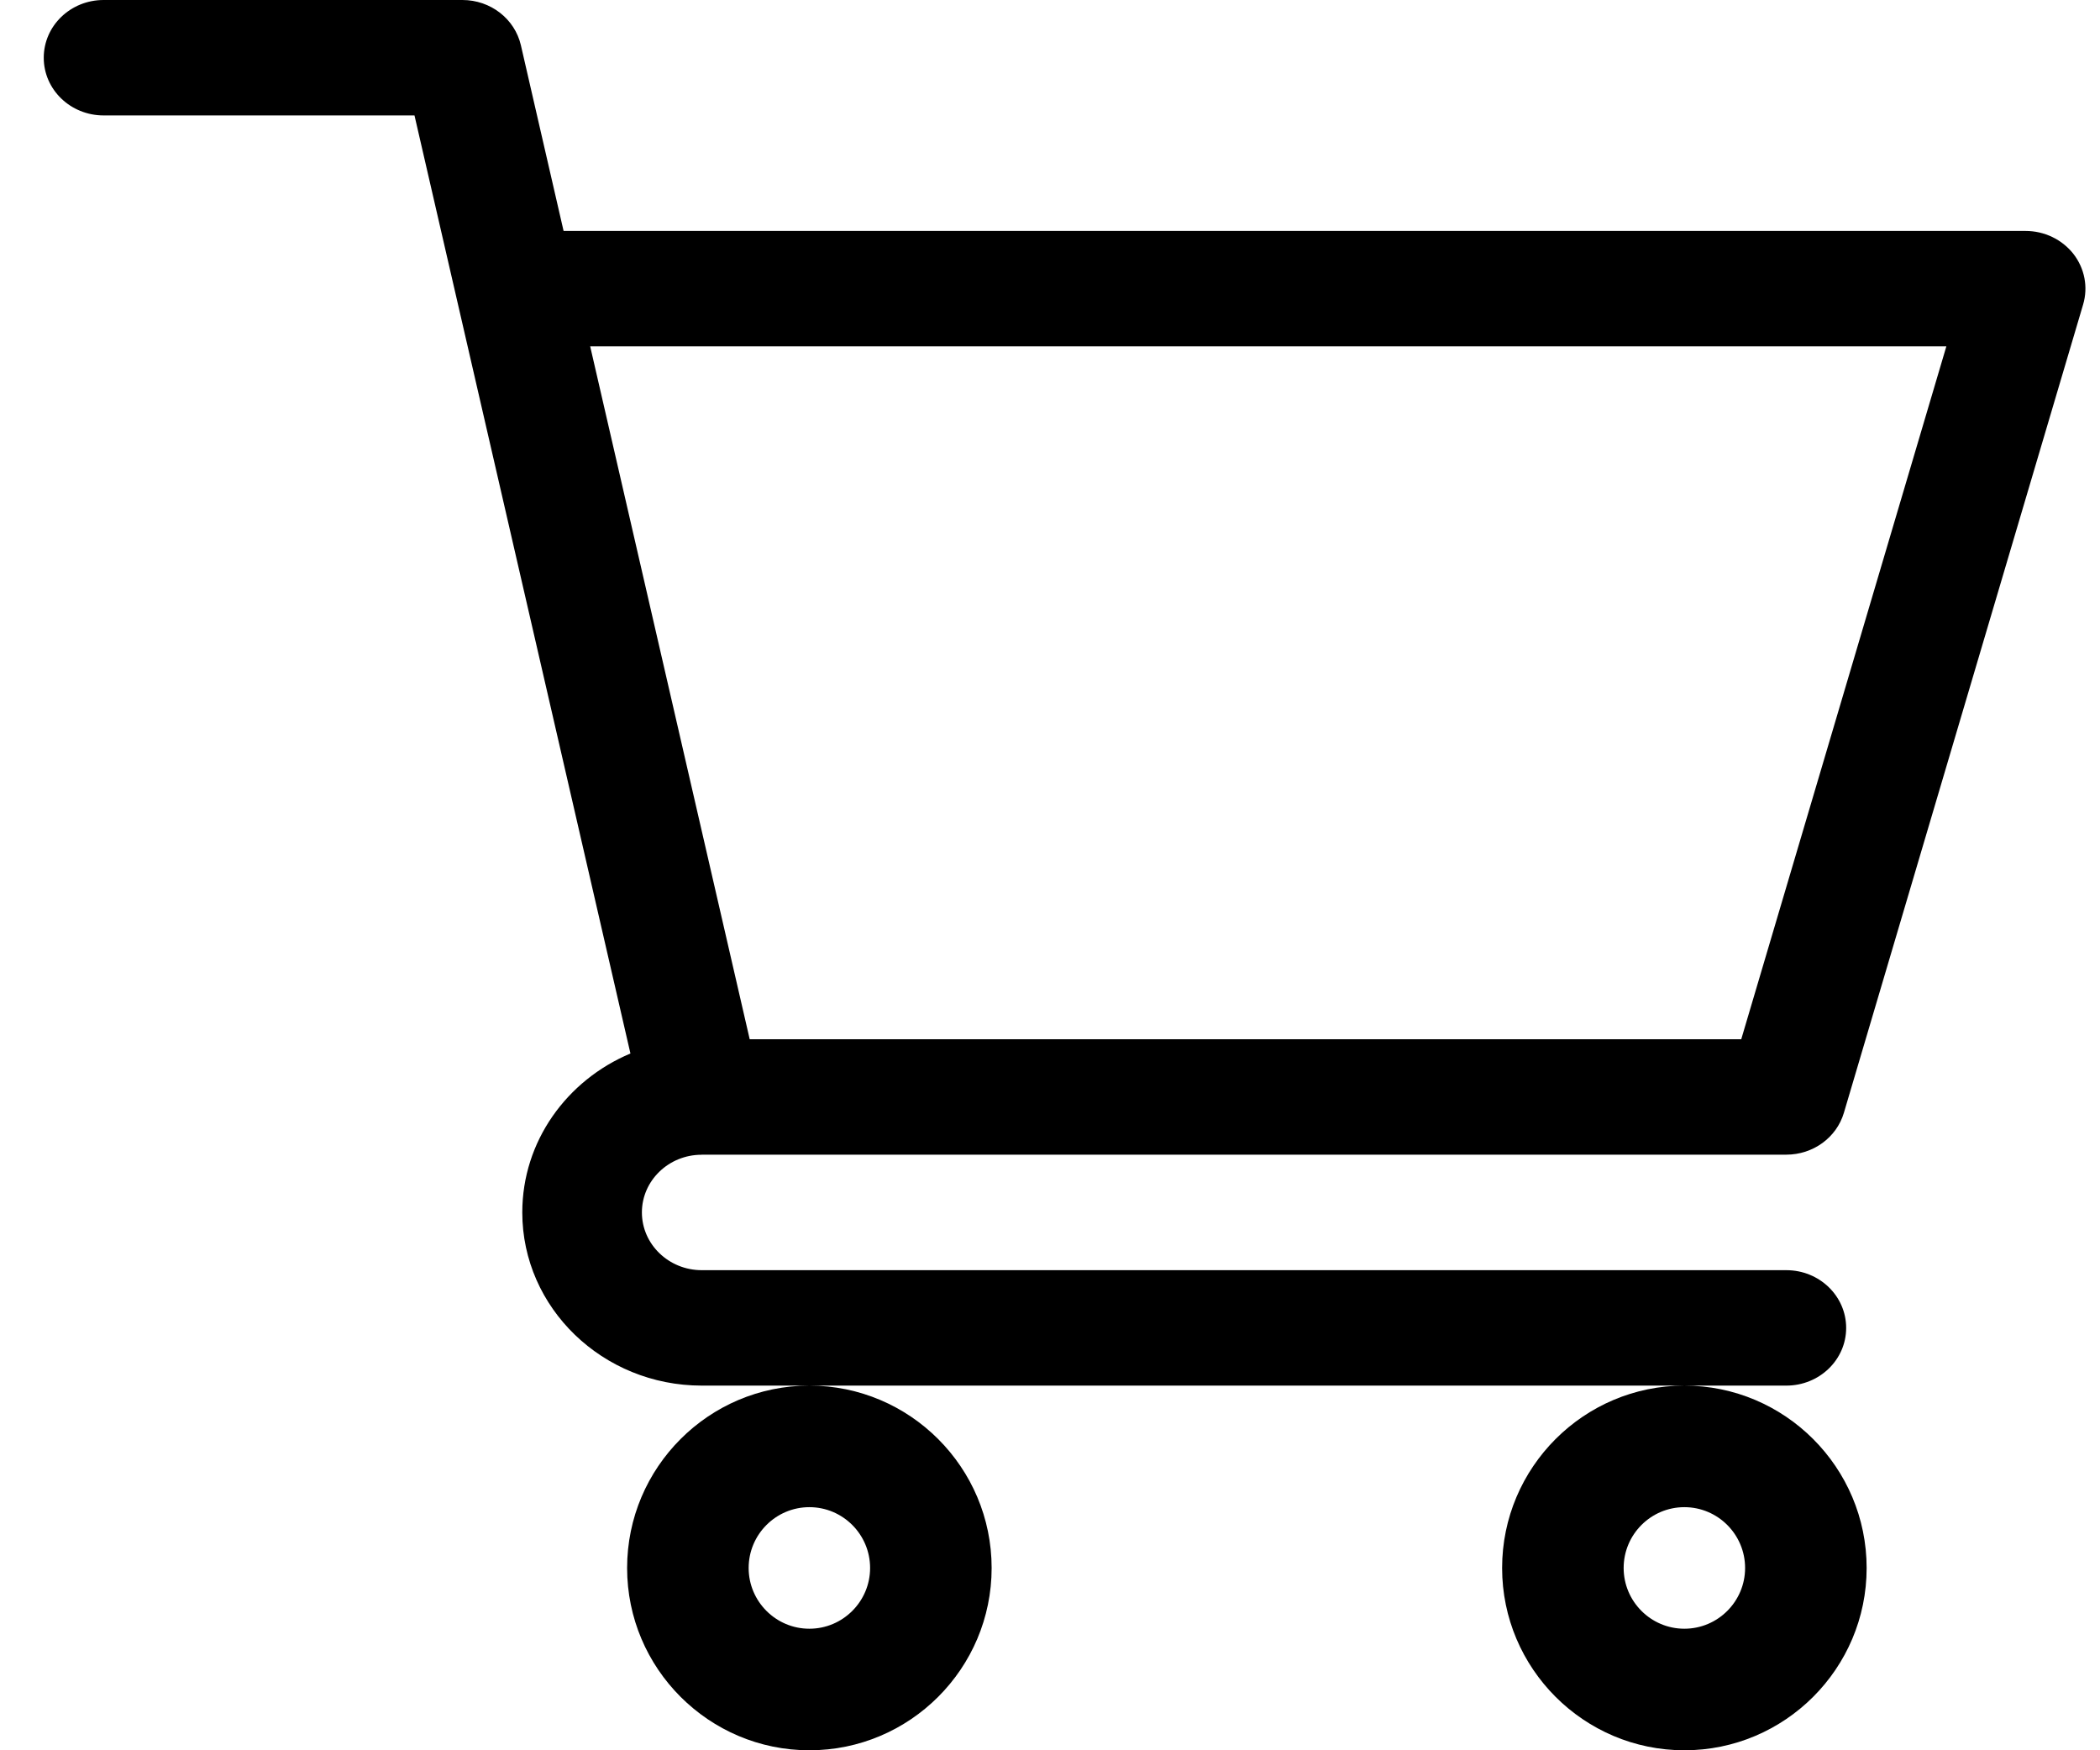 <svg  viewBox="0 0 24 20" fill="none" xmlns="http://www.w3.org/2000/svg">
<path fill-rule="evenodd" clip-rule="evenodd" d="M8.019 13.195H8.018C7.642 13.195 7.336 13.491 7.336 13.854C7.336 14.218 7.643 14.514 8.02 14.514H20.415C20.793 14.514 21.099 14.809 21.099 15.174C21.099 15.538 20.793 15.833 20.415 15.833H19.25H9.25H8.02C6.889 15.833 5.969 14.945 5.969 13.854C5.969 13.042 6.478 12.343 7.205 12.038L4.737 1.319H1.184C0.806 1.319 0.5 1.024 0.5 0.66C0.5 0.295 0.806 0 1.184 0H5.285C5.606 0 5.883 0.215 5.953 0.517L6.441 2.639H23.15C23.364 2.639 23.566 2.736 23.696 2.901C23.825 3.067 23.866 3.281 23.807 3.48L21.073 12.716C20.989 12.999 20.721 13.194 20.415 13.194H8.021L8.019 13.195ZM9.25 15.833C10.399 15.833 11.333 16.768 11.333 17.917C11.333 19.065 10.399 20 9.25 20C8.101 20 7.167 19.065 7.167 17.917C7.167 16.768 8.101 15.833 9.25 15.833ZM19.25 15.833C20.399 15.833 21.333 16.768 21.333 17.917C21.333 19.065 20.399 20 19.25 20C18.101 20 17.167 19.065 17.167 17.917C17.167 16.768 18.101 15.833 19.25 15.833ZM19.9 11.875L22.244 3.958H6.745L8.568 11.875H19.9ZM9.944 17.917C9.944 17.534 9.633 17.222 9.25 17.222C8.867 17.222 8.556 17.534 8.556 17.917C8.556 18.299 8.867 18.611 9.25 18.611C9.633 18.611 9.944 18.299 9.944 17.917ZM19.25 17.222C19.633 17.222 19.944 17.534 19.944 17.917C19.944 18.299 19.633 18.611 19.25 18.611C18.867 18.611 18.556 18.299 18.556 17.917C18.556 17.534 18.867 17.222 19.25 17.222Z" fill="currentcolor"/>
</svg>
